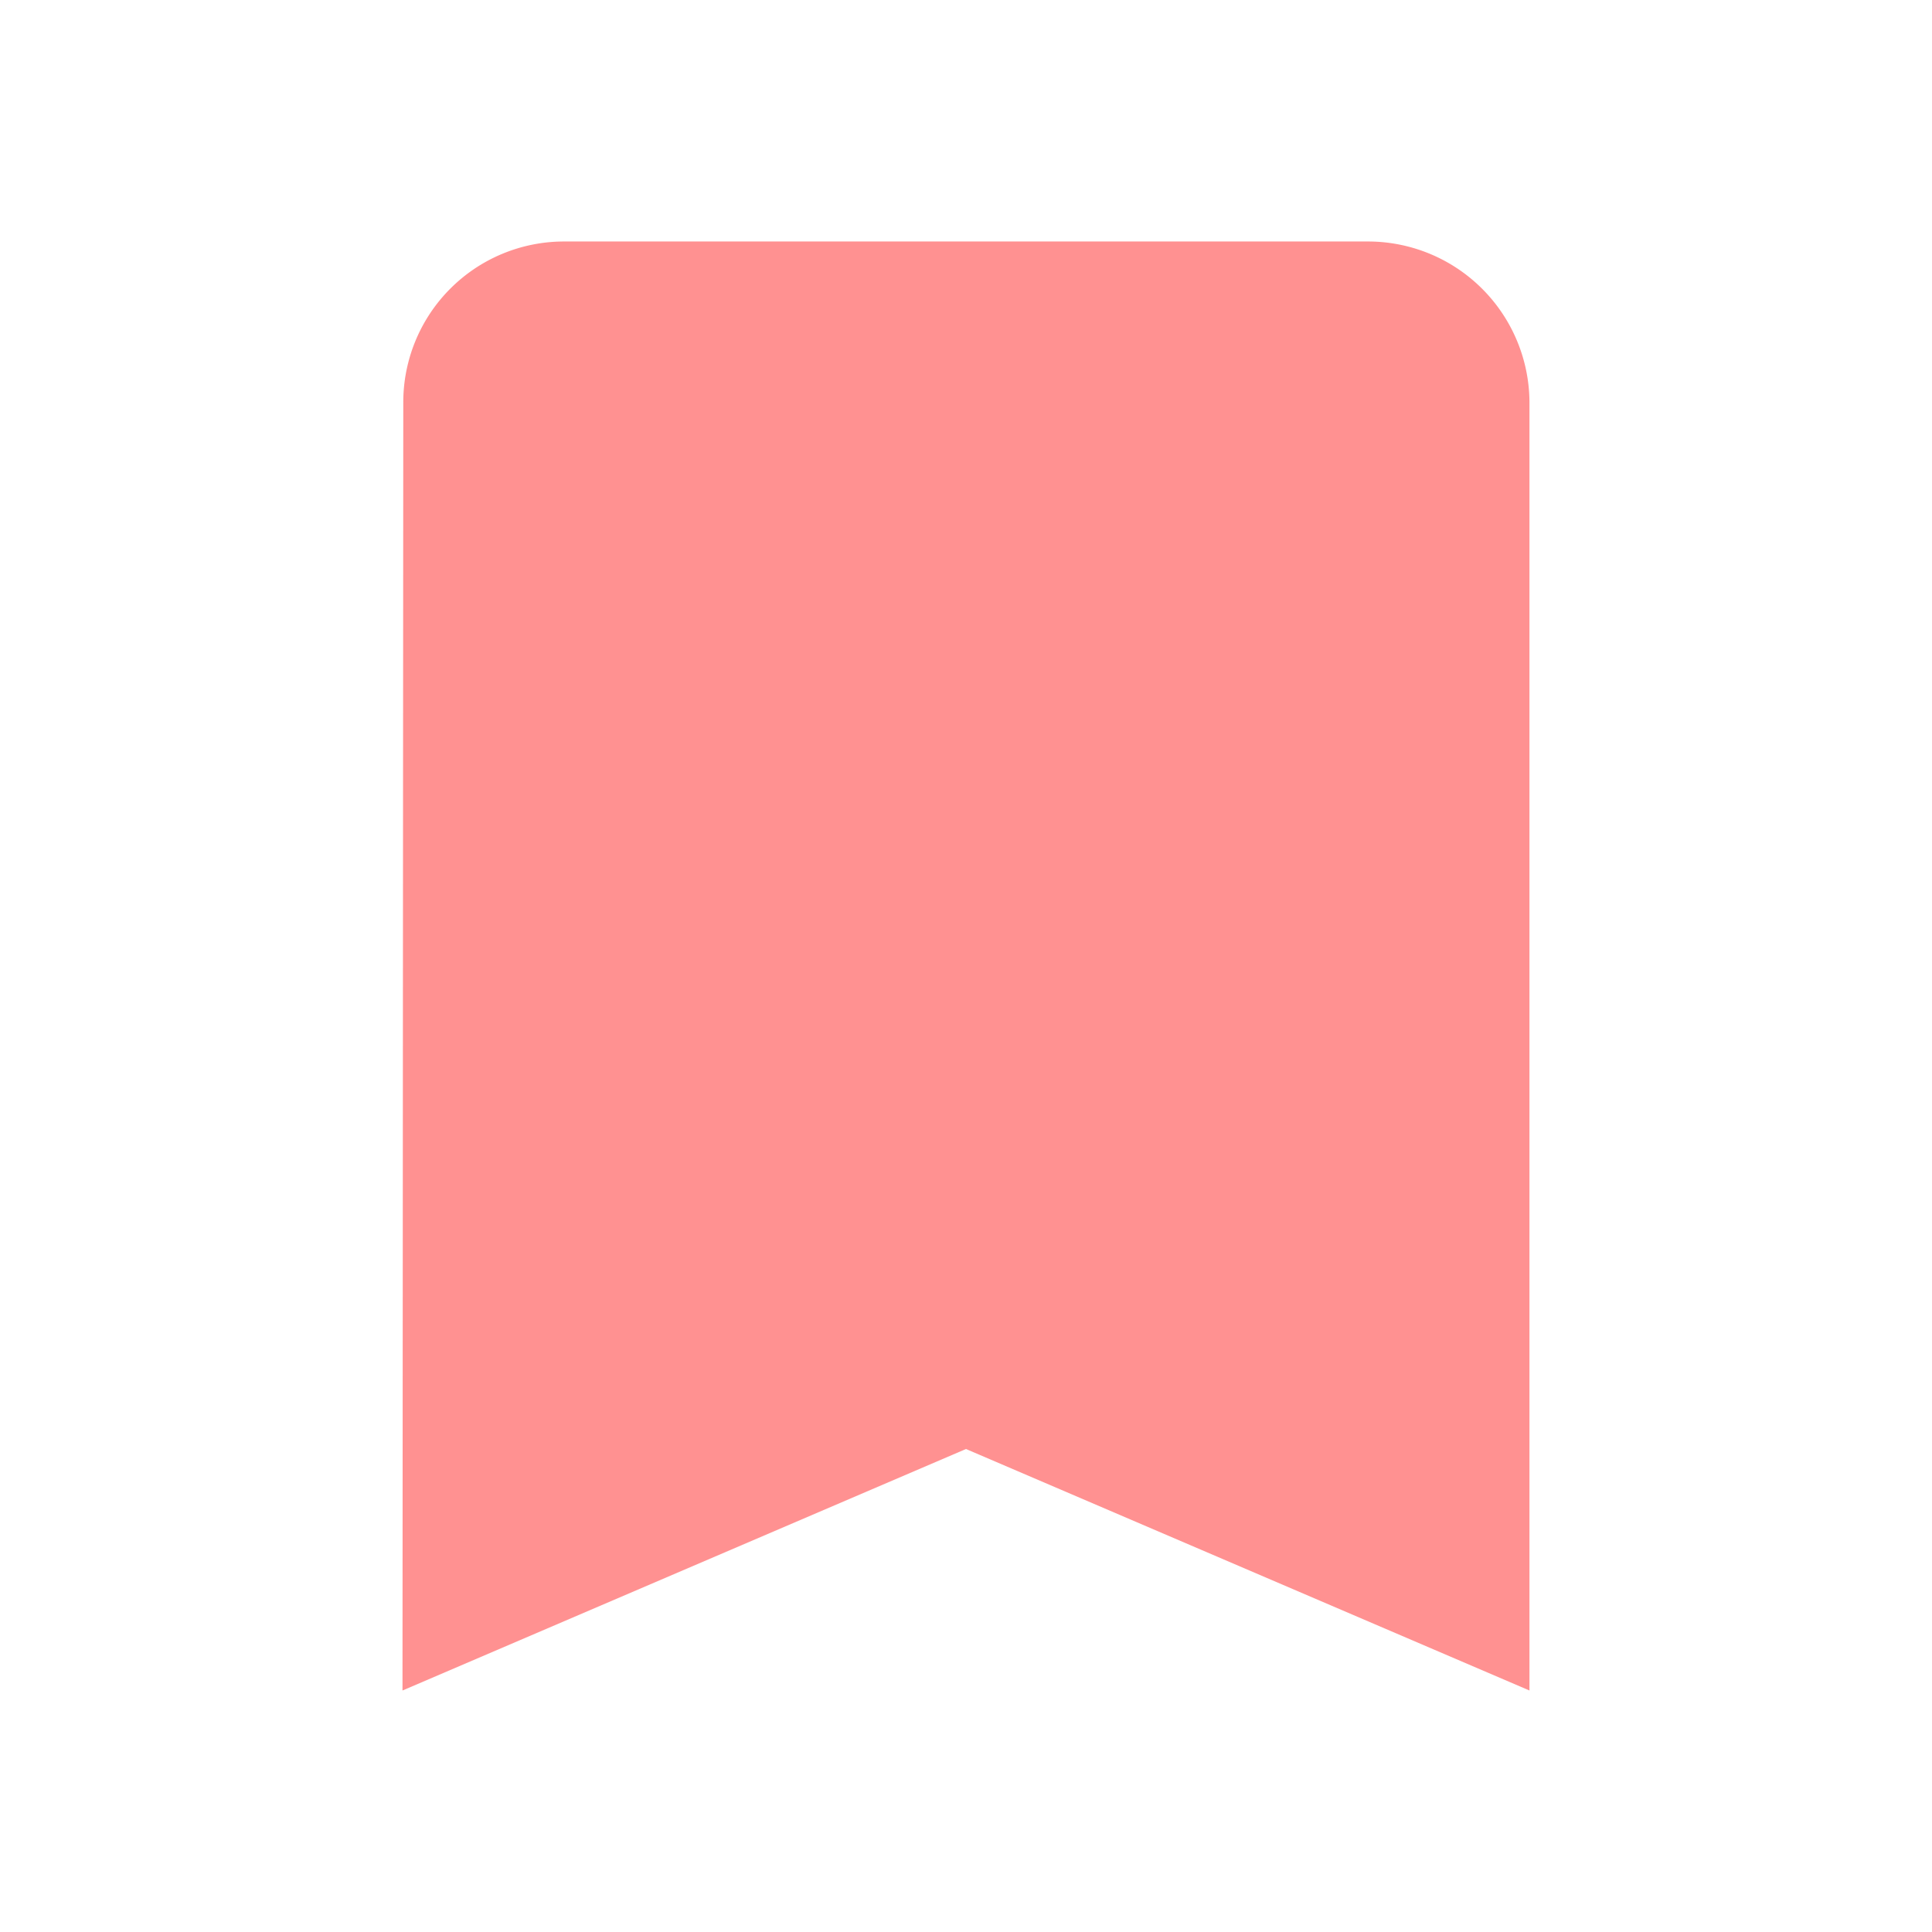 <svg xmlns="http://www.w3.org/2000/svg" viewBox="9246 2643.911 44.089 44.089">
  <defs>
    <style>
      .cls-1 {
        fill: #FF9191;
      }

      .cls-2 {
        fill: none;
      }
    </style>
  </defs>
  <g id="baseline-bookmark-24px" transform="translate(9246 2643.911)">
    <path id="패스_9" data-name="패스 9" class="cls-1" d="M27.044,3H8.674A3.669,3.669,0,0,0,5.018,6.674L5,36.067l12.859-5.511,12.859,5.511V6.674A3.685,3.685,0,0,0,27.044,3Z" transform="translate(4.185 2.511)"/>
    <path id="패스_10" data-name="패스 10" class="cls-2" d="M0,0H44.089V44.089H0Z"/>
  </g>
</svg>
